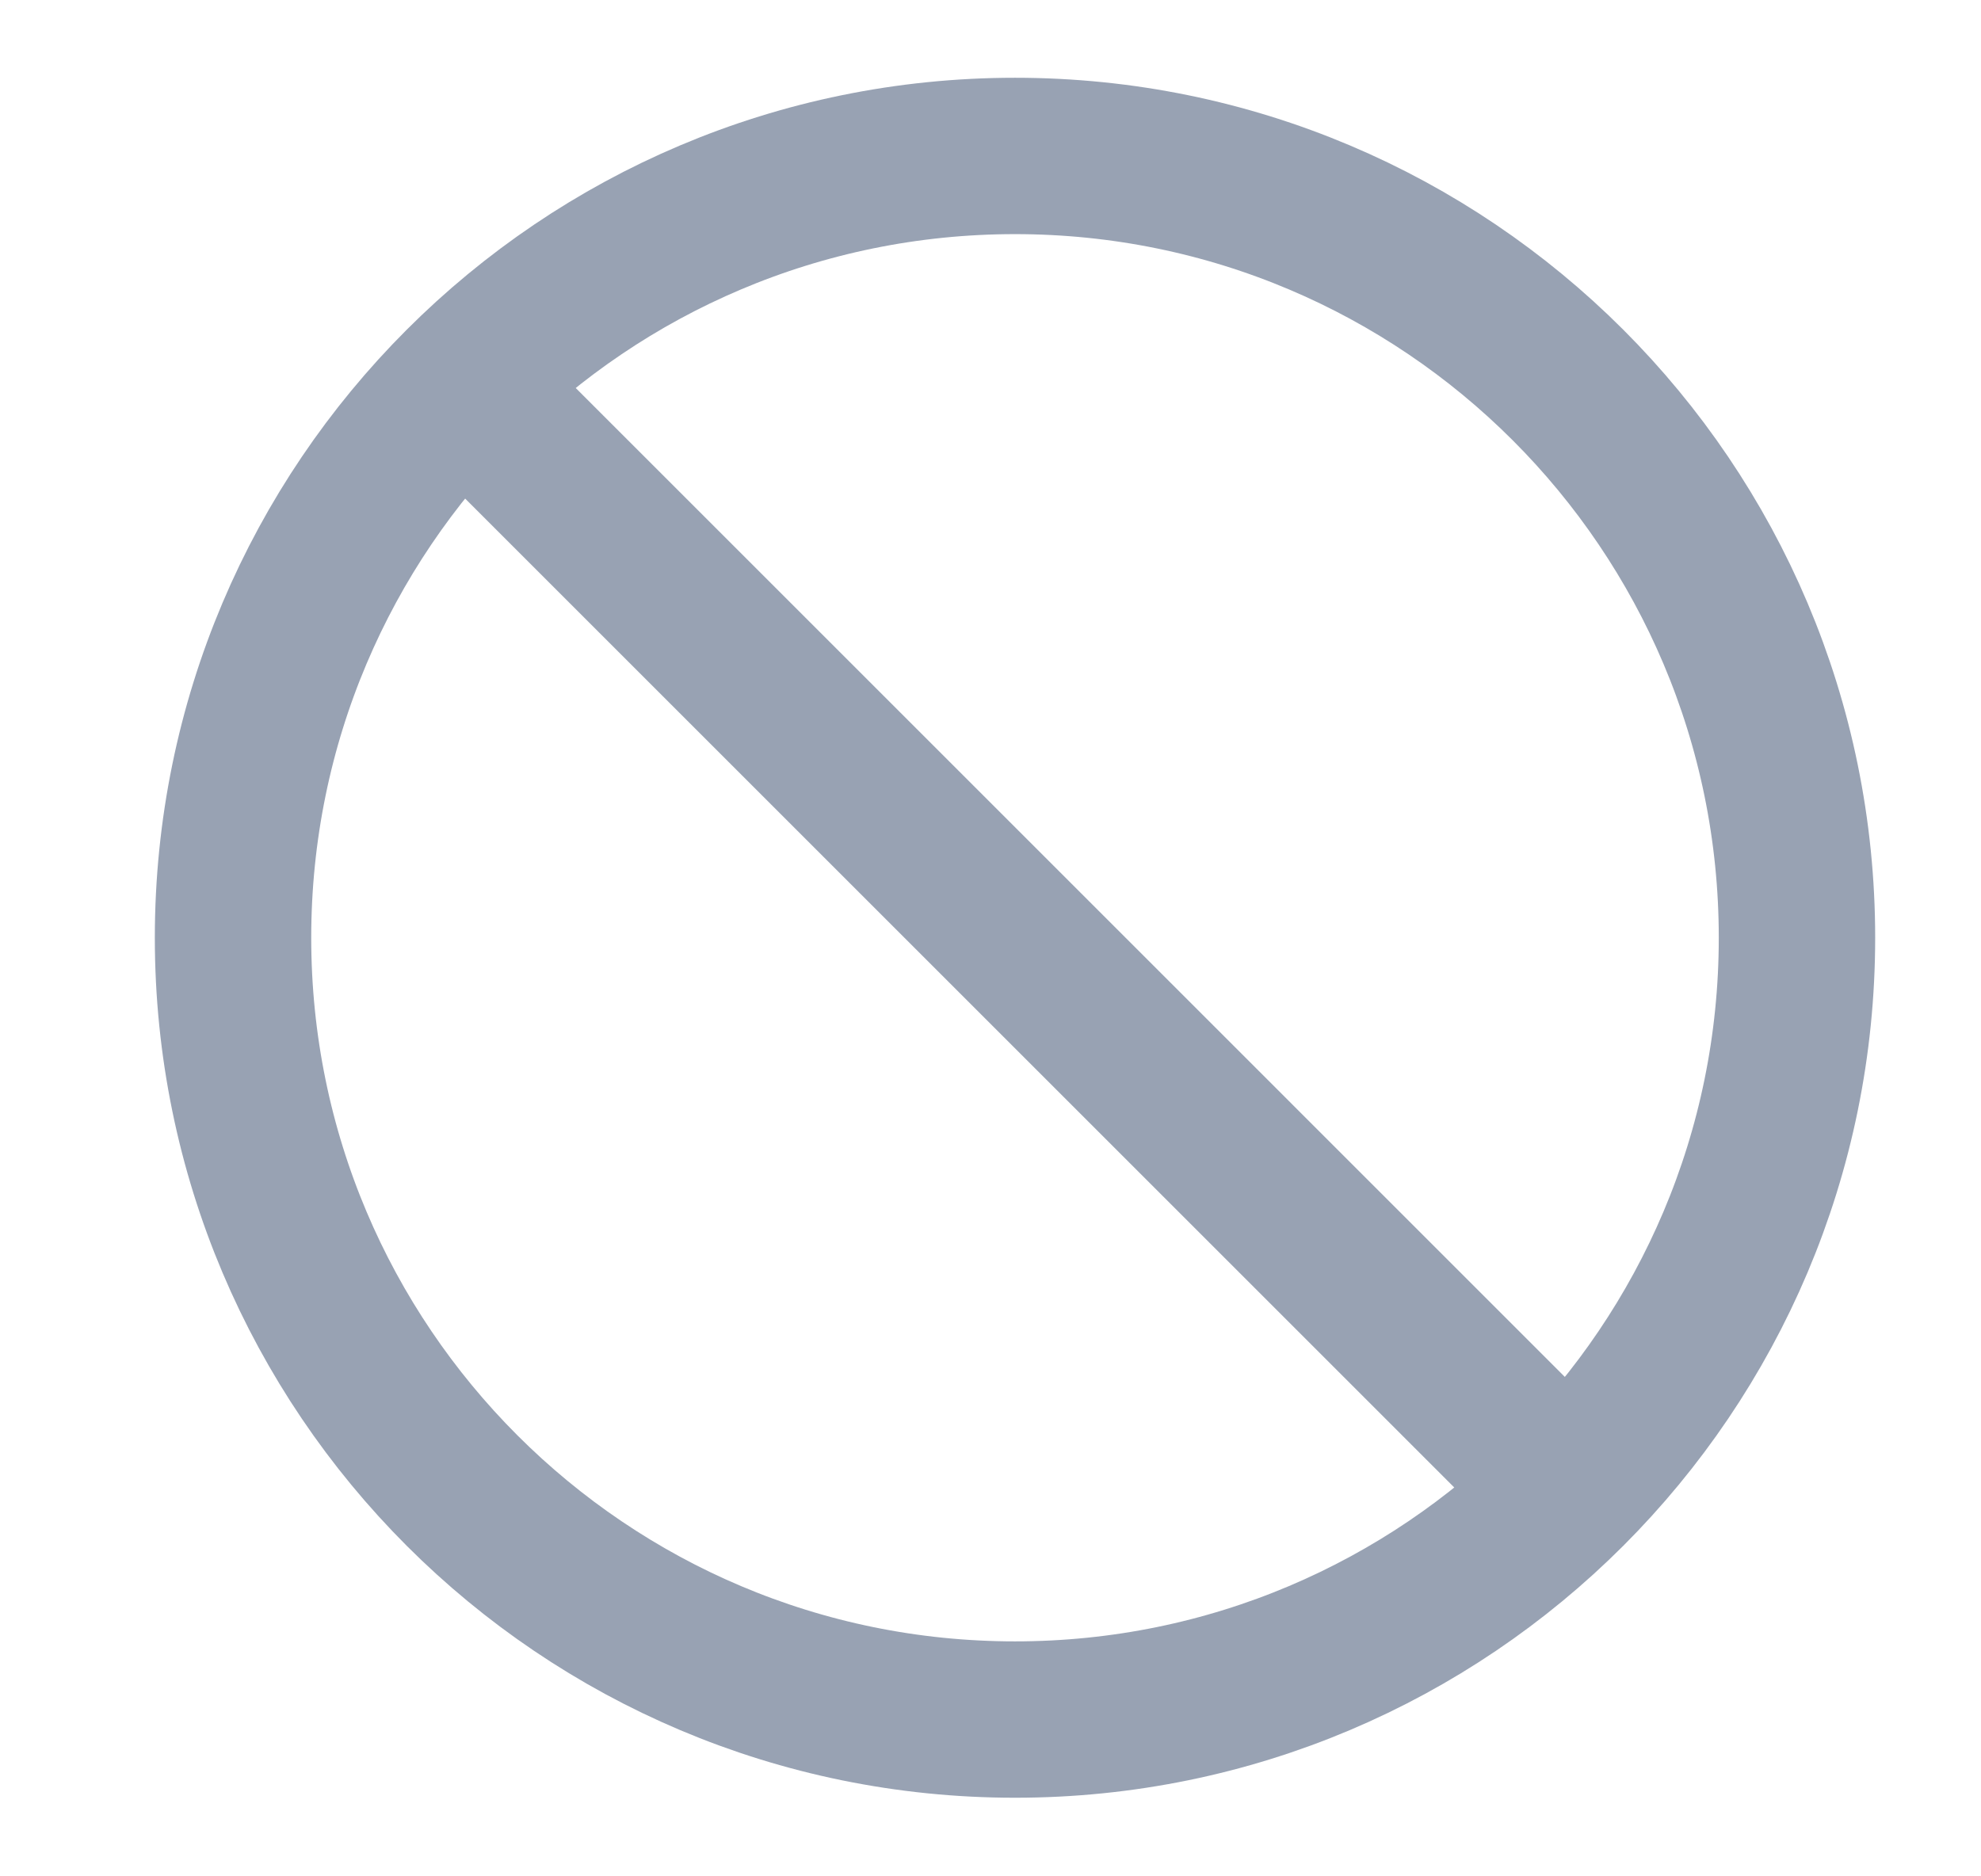<svg width="19" height="18" viewBox="0 0 19 18" fill="none" xmlns="http://www.w3.org/2000/svg">
<g clip-path="url(#clip0_1_9189)">
<path d="M4.433 3.694L15.038 14.299M17.235 8.996C17.235 13.138 13.877 16.496 9.735 16.496C5.593 16.496 2.235 13.138 2.235 8.996C2.235 4.854 5.593 1.496 9.735 1.496C13.877 1.496 17.235 4.854 17.235 8.996Z" stroke="#98A2B3" stroke-width="1.5" stroke-linecap="round" stroke-linejoin="round"/>
</g>
<defs>
<clipPath id="clip0_1_9189">
<rect width="18" height="18" fill="white" transform="translate(0.735 -0.004)"/>
</clipPath>
</defs>
</svg>
